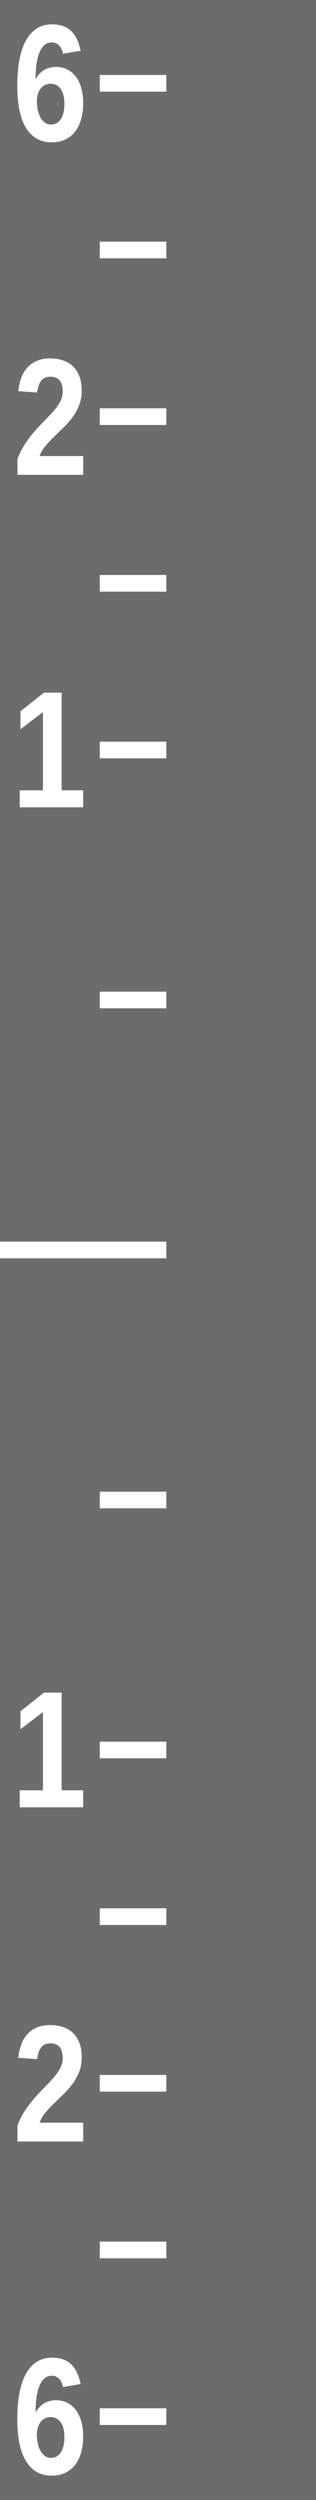 <?xml version="1.0" encoding="UTF-8" standalone="no"?>
<!-- Created with Inkscape (http://www.inkscape.org/) -->

<svg
   xmlns:dc="http://purl.org/dc/elements/1.1/"
   xmlns:cc="http://creativecommons.org/ns#"
   xmlns:rdf="http://www.w3.org/1999/02/22-rdf-syntax-ns#"
   xmlns:svg="http://www.w3.org/2000/svg"
   xmlns="http://www.w3.org/2000/svg"
   xmlns:sodipodi="http://sodipodi.sourceforge.net/DTD/sodipodi-0.dtd"
   xmlns:inkscape="http://www.inkscape.org/namespaces/inkscape"
   width="19"
   height="150"
   id="svg2"
   version="1.1"
   inkscape:version="0.91 r13725"
   sodipodi:docname="pfd_vsi_scale.svg">
  <rect width="100%" height="100%" fill="#808080" stroke="none"/>
  <defs
     id="defs4" />
  <sodipodi:namedview
     id="base"
     pagecolor="#ffffff"
     bordercolor="#666666"
     borderopacity="1.0"
     inkscape:pageopacity="0.0"
     inkscape:pageshadow="2"
     inkscape:zoom="3.9999997"
     inkscape:cx="-12.692177"
     inkscape:cy="68.085062"
     inkscape:document-units="px"
     inkscape:current-layer="layer1"
     showgrid="false"
     inkscape:window-width="1196"
     inkscape:window-height="1878"
     inkscape:window-x="2400"
     inkscape:window-y="40"
     inkscape:window-maximized="0"
     inkscape:snap-object-midpoints="false"
     inkscape:snap-smooth-nodes="false"
     inkscape:object-paths="false"
     inkscape:snap-midpoints="true"
     inkscape:snap-intersection-paths="true"
     inkscape:object-nodes="true"
     inkscape:snap-center="false"
     inkscape:snap-nodes="true"
     showguides="true"
     inkscape:guide-bbox="true" />
  <g
     inkscape:label="Layer 1"
     inkscape:groupmode="layer"
     id="layer1"
     transform="translate(0,-902.362)">
    <g
       id="g15968">
      <rect
         y="902.362"
         x="0"
         height="150"
         width="19"
         id="rect3333-8"
         style="fill:#4d4d4d;fill-opacity:0.392;stroke:none" />
      <g
         transform="translate(-350,100)"
         style="fill:#ffffff"
         id="g4566">
        <rect
           style="fill:#ffffff;fill-opacity:1;stroke:none"
           id="rect4256"
           width="10"
           height="1"
           x="350"
           y="876.862" />
        <rect
           style="fill:#ffffff;fill-opacity:1;stroke:none"
           id="rect4256-2"
           width="4"
           height="1"
           x="356"
           y="861.862" />
        <rect
           style="fill:#ffffff;fill-opacity:1;stroke:none"
           id="rect4256-2-4"
           width="4"
           height="1"
           x="356"
           y="846.862" />
        <rect
           style="fill:#ffffff;fill-opacity:1;stroke:none"
           id="rect4256-2-4-5"
           width="4"
           height="1"
           x="356"
           y="836.862" />
        <path
           style="fill:#ffffff;fill-opacity:1;stroke:none"
           d="m 356,826.862 4,0 0,1 -4,0 z"
           id="rect4256-2-4-5-5"
           inkscape:connector-curvature="0" />
        <rect
           style="fill:#ffffff;fill-opacity:1;stroke:none"
           id="rect4256-2-4-5-5-1"
           width="4"
           height="1"
           x="356"
           y="816.862" />
        <rect
           style="fill:#ffffff;fill-opacity:1;stroke:none"
           id="rect4256-2-4-5-5-1-7"
           width="4"
           height="1"
           x="356"
           y="806.862" />
        <rect
           style="fill:#ffffff;fill-opacity:1;stroke:none"
           id="rect4256-2-5"
           width="4"
           height="1"
           x="356"
           y="-892.862"
           transform="scale(1,-1)" />
        <path
           transform="scale(1,-1)"
           style="fill:#ffffff;fill-opacity:1;stroke:none"
           d="m 356,-907.862 4,0 0,1 -4,0 z"
           id="rect4256-2-4-2"
           inkscape:connector-curvature="0" />
        <rect
           style="fill:#ffffff;fill-opacity:1;stroke:none"
           id="rect4256-2-4-5-7"
           width="4"
           height="1"
           x="356"
           y="-917.862"
           transform="scale(1,-1)" />
        <rect
           style="fill:#ffffff;fill-opacity:1;stroke:none"
           id="rect4256-2-4-5-5-6"
           width="4"
           height="1"
           x="356"
           y="-927.862"
           transform="scale(1,-1)" />
        <rect
           style="fill:#ffffff;fill-opacity:1;stroke:none"
           id="rect4256-2-4-5-5-1-1"
           width="4"
           height="1"
           x="356"
           y="-937.862"
           transform="scale(1,-1)" />
        <rect
           style="fill:#ffffff;fill-opacity:1;stroke:none"
           id="rect4256-2-4-5-5-1-7-4"
           width="4"
           height="1"
           x="356"
           y="-947.862"
           transform="scale(1,-1)" />
        <g
           style="font-style:normal;font-variant:normal;font-weight:normal;font-stretch:normal;font-size:40px;line-height:125%;font-family:'Liberation Sans Narrow';-inkscape-font-specification:'Liberation Sans Narrow';letter-spacing:0px;word-spacing:0px;fill:#ffffff;fill-opacity:1;stroke:none"
           id="text4449">
          <path
             d="m 351.187,850.802 0,-1.02 1.396,0 0,-4.692 -1.353,1.03 0,-1.079 1.411,-1.118 1.064,0 0,5.859 1.294,0 0,1.02 z"
             style="font-weight:bold;font-size:10px;font-family:'Liberation Sans Narrow';-inkscape-font-specification:'Liberation Sans Narrow Bold';text-align:center;text-anchor:middle;fill:#ffffff"
             id="path4557"
             inkscape:connector-curvature="0" />
        </g>
        <g
           style="font-style:normal;font-variant:normal;font-weight:normal;font-stretch:normal;font-size:40px;line-height:125%;font-family:'Liberation Sans Narrow';-inkscape-font-specification:'Liberation Sans Narrow';letter-spacing:0px;word-spacing:0px;fill:#ffffff;fill-opacity:1;stroke:none"
           id="text4449-2">
          <path
             d="m 351.05,830.853 0,-0.952 c 0.127,-0.342 0.283,-0.65 0.469,-0.925 0.186,-0.275 0.379,-0.527 0.581,-0.757 0.202,-0.229 0.402,-0.443 0.601,-0.64 0.199,-0.197 0.377,-0.387 0.535,-0.571 0.158,-0.184 0.286,-0.369 0.386,-0.554 0.099,-0.186 0.149,-0.382 0.149,-0.591 0,-0.306 -0.063,-0.532 -0.188,-0.679 -0.125,-0.146 -0.31,-0.22 -0.554,-0.22 -0.241,10e-6 -0.424,0.079 -0.549,0.237 -0.125,0.158 -0.208,0.395 -0.247,0.71 l -1.133,-0.078 c 0.026,-0.27 0.081,-0.524 0.164,-0.762 0.083,-0.238 0.201,-0.446 0.354,-0.625 0.153,-0.179 0.345,-0.32 0.576,-0.422 0.231,-0.103 0.508,-0.154 0.83,-0.154 0.303,10e-6 0.571,0.043 0.806,0.129 0.234,0.086 0.432,0.212 0.593,0.378 0.161,0.166 0.283,0.369 0.366,0.608 0.083,0.239 0.125,0.512 0.125,0.818 0,0.322 -0.052,0.614 -0.156,0.874 -0.104,0.26 -0.238,0.5 -0.4,0.72 -0.163,0.22 -0.343,0.426 -0.542,0.618 l -0.576,0.562 c -0.189,0.182 -0.361,0.366 -0.515,0.552 -0.155,0.186 -0.269,0.384 -0.344,0.596 l 2.622,0 0,1.128 z"
             style="font-weight:bold;font-size:10px;font-family:'Liberation Sans Narrow';-inkscape-font-specification:'Liberation Sans Narrow Bold';text-align:center;text-anchor:middle;fill:#ffffff"
             id="path4560"
             inkscape:connector-curvature="0" />
        </g>
        <g
           style="font-style:normal;font-variant:normal;font-weight:normal;font-stretch:normal;font-size:40px;line-height:125%;font-family:'Liberation Sans Narrow';-inkscape-font-specification:'Liberation Sans Narrow';letter-spacing:0px;word-spacing:0px;fill:#ffffff;fill-opacity:1;stroke:none"
           id="text4449-22">
          <path
             d="m 355,808.554 c 0,0.345 -0.04,0.662 -0.12,0.95 -0.08,0.288 -0.199,0.535 -0.356,0.742 -0.158,0.207 -0.356,0.368 -0.593,0.483 -0.238,0.116 -0.513,0.173 -0.825,0.173 -0.664,0 -1.174,-0.284 -1.531,-0.852 -0.356,-0.568 -0.535,-1.41 -0.535,-2.527 0,-1.227 0.181,-2.151 0.542,-2.771 0.361,-0.62 0.877,-0.93 1.548,-0.93 0.225,10e-6 0.429,0.029 0.613,0.086 0.184,0.057 0.348,0.149 0.493,0.276 0.145,0.127 0.268,0.291 0.369,0.491 0.101,0.2 0.182,0.444 0.244,0.73 l -1.06,0.181 c -0.052,-0.241 -0.138,-0.414 -0.259,-0.52 -0.12,-0.106 -0.262,-0.159 -0.425,-0.159 -0.303,0 -0.54,0.184 -0.71,0.552 -0.171,0.368 -0.256,0.926 -0.256,1.675 0.12,-0.244 0.287,-0.431 0.5,-0.562 0.213,-0.13 0.455,-0.195 0.725,-0.195 0.247,10e-6 0.472,0.05 0.674,0.149 0.202,0.099 0.374,0.243 0.518,0.43 0.143,0.187 0.253,0.416 0.33,0.686 0.076,0.27 0.115,0.575 0.115,0.913 z m -1.128,0.039 c 0,-0.186 -0.017,-0.352 -0.051,-0.5 -0.034,-0.148 -0.087,-0.274 -0.159,-0.378 -0.072,-0.104 -0.16,-0.185 -0.264,-0.242 -0.104,-0.057 -0.223,-0.085 -0.356,-0.085 -0.098,0 -0.197,0.019 -0.298,0.059 -0.101,0.039 -0.19,0.102 -0.266,0.188 -0.076,0.086 -0.139,0.196 -0.188,0.33 -0.049,0.133 -0.073,0.295 -0.073,0.483 0,0.195 0.02,0.378 0.061,0.547 0.041,0.169 0.098,0.317 0.171,0.442 0.073,0.125 0.162,0.223 0.266,0.293 0.104,0.07 0.221,0.105 0.352,0.105 0.254,0 0.452,-0.11 0.593,-0.33 0.142,-0.22 0.212,-0.523 0.212,-0.911 z"
             style="font-weight:bold;font-size:10px;font-family:'Liberation Sans Narrow';-inkscape-font-specification:'Liberation Sans Narrow Bold';text-align:center;text-anchor:middle;fill:#ffffff"
             id="path4564"
             inkscape:connector-curvature="0" />
        </g>
        <g
           style="font-style:normal;font-variant:normal;font-weight:normal;font-stretch:normal;font-size:40px;line-height:125%;font-family:'Liberation Sans Narrow';-inkscape-font-specification:'Liberation Sans Narrow';letter-spacing:0px;word-spacing:0px;fill:#ffffff;fill-opacity:1;stroke:none"
           id="text4449-6">
          <path
             d="m 351.187,910.802 0,-1.021 1.396,0 0,-4.692 -1.353,1.03 0,-1.079 1.411,-1.118 1.064,0 0,5.859 1.294,0 0,1.021 z"
             style="font-weight:bold;font-size:10px;font-family:'Liberation Sans Narrow';-inkscape-font-specification:'Liberation Sans Narrow Bold';text-align:center;text-anchor:middle;fill:#ffffff"
             id="path4553"
             inkscape:connector-curvature="0" />
        </g>
        <g
           style="font-style:normal;font-variant:normal;font-weight:normal;font-stretch:normal;font-size:40px;line-height:125%;font-family:'Liberation Sans Narrow';-inkscape-font-specification:'Liberation Sans Narrow';letter-spacing:0px;word-spacing:0px;fill:#ffffff;fill-opacity:1;stroke:none"
           id="text4449-2-5">
          <path
             d="m 351.05,930.853 0,-0.952 c 0.127,-0.342 0.283,-0.65 0.469,-0.925 0.186,-0.275 0.379,-0.527 0.581,-0.757 0.202,-0.229 0.402,-0.443 0.601,-0.64 0.199,-0.197 0.377,-0.387 0.535,-0.571 0.158,-0.184 0.286,-0.369 0.386,-0.554 0.099,-0.186 0.149,-0.382 0.149,-0.591 0,-0.306 -0.063,-0.532 -0.188,-0.679 -0.125,-0.146 -0.31,-0.22 -0.554,-0.22 -0.241,10e-6 -0.424,0.079 -0.549,0.237 -0.125,0.158 -0.208,0.395 -0.247,0.71 l -1.133,-0.078 c 0.026,-0.27 0.081,-0.524 0.164,-0.762 0.083,-0.238 0.201,-0.446 0.354,-0.625 0.153,-0.179 0.345,-0.32 0.576,-0.422 0.231,-0.103 0.508,-0.154 0.83,-0.154 0.303,10e-6 0.571,0.043 0.806,0.129 0.234,0.086 0.432,0.212 0.593,0.378 0.161,0.166 0.283,0.369 0.366,0.608 0.083,0.239 0.125,0.512 0.125,0.818 0,0.322 -0.052,0.614 -0.156,0.874 -0.104,0.26 -0.238,0.5 -0.4,0.72 -0.163,0.22 -0.343,0.426 -0.542,0.618 l -0.576,0.562 c -0.189,0.182 -0.361,0.366 -0.515,0.552 -0.155,0.186 -0.269,0.384 -0.344,0.596 l 2.622,0 0,1.128 z"
             style="font-weight:bold;font-size:10px;font-family:'Liberation Sans Narrow';-inkscape-font-specification:'Liberation Sans Narrow Bold';text-align:center;text-anchor:middle;fill:#ffffff"
             id="path4550"
             inkscape:connector-curvature="0" />
        </g>
        <g
           style="font-style:normal;font-variant:normal;font-weight:normal;font-stretch:normal;font-size:40px;line-height:125%;font-family:'Liberation Sans Narrow';-inkscape-font-specification:'Liberation Sans Narrow';letter-spacing:0px;word-spacing:0px;fill:#ffffff;fill-opacity:1;stroke:none"
           id="text4449-22-6">
          <path
             d="m 355,948.554 c 0,0.345 -0.04,0.662 -0.12,0.95 -0.08,0.288 -0.199,0.535 -0.356,0.742 -0.158,0.207 -0.356,0.368 -0.593,0.483 -0.238,0.116 -0.513,0.173 -0.825,0.173 -0.664,0 -1.174,-0.284 -1.531,-0.852 -0.356,-0.568 -0.535,-1.41 -0.535,-2.527 0,-1.227 0.181,-2.151 0.542,-2.771 0.361,-0.62 0.877,-0.93 1.548,-0.93 0.225,1e-5 0.429,0.029 0.613,0.086 0.184,0.057 0.348,0.149 0.493,0.276 0.145,0.127 0.268,0.291 0.369,0.491 0.101,0.2 0.182,0.444 0.244,0.73 l -1.06,0.181 c -0.052,-0.241 -0.138,-0.414 -0.259,-0.52 -0.12,-0.106 -0.262,-0.159 -0.425,-0.159 -0.303,0 -0.54,0.184 -0.71,0.552 -0.171,0.368 -0.256,0.926 -0.256,1.675 0.12,-0.244 0.287,-0.431 0.5,-0.562 0.213,-0.13 0.455,-0.195 0.725,-0.195 0.247,0 0.472,0.05 0.674,0.149 0.202,0.099 0.374,0.243 0.518,0.43 0.143,0.187 0.253,0.416 0.33,0.686 0.076,0.27 0.115,0.575 0.115,0.913 z m -1.128,0.039 c 0,-0.186 -0.017,-0.352 -0.051,-0.5 -0.034,-0.148 -0.087,-0.274 -0.159,-0.378 -0.072,-0.104 -0.16,-0.185 -0.264,-0.242 -0.104,-0.057 -0.223,-0.086 -0.356,-0.086 -0.098,0 -0.197,0.019 -0.298,0.059 -0.101,0.039 -0.19,0.102 -0.266,0.188 -0.076,0.086 -0.139,0.196 -0.188,0.33 -0.049,0.133 -0.073,0.295 -0.073,0.483 0,0.195 0.02,0.378 0.061,0.547 0.041,0.169 0.098,0.317 0.171,0.442 0.073,0.125 0.162,0.223 0.266,0.293 0.104,0.07 0.221,0.105 0.352,0.105 0.254,0 0.452,-0.11 0.593,-0.33 0.142,-0.22 0.212,-0.523 0.212,-0.911 z"
             style="font-weight:bold;font-size:10px;font-family:'Liberation Sans Narrow';-inkscape-font-specification:'Liberation Sans Narrow Bold';text-align:center;text-anchor:middle;fill:#ffffff"
             id="path4547"
             inkscape:connector-curvature="0" />
        </g>
      </g>
    </g>
  </g>
</svg>

